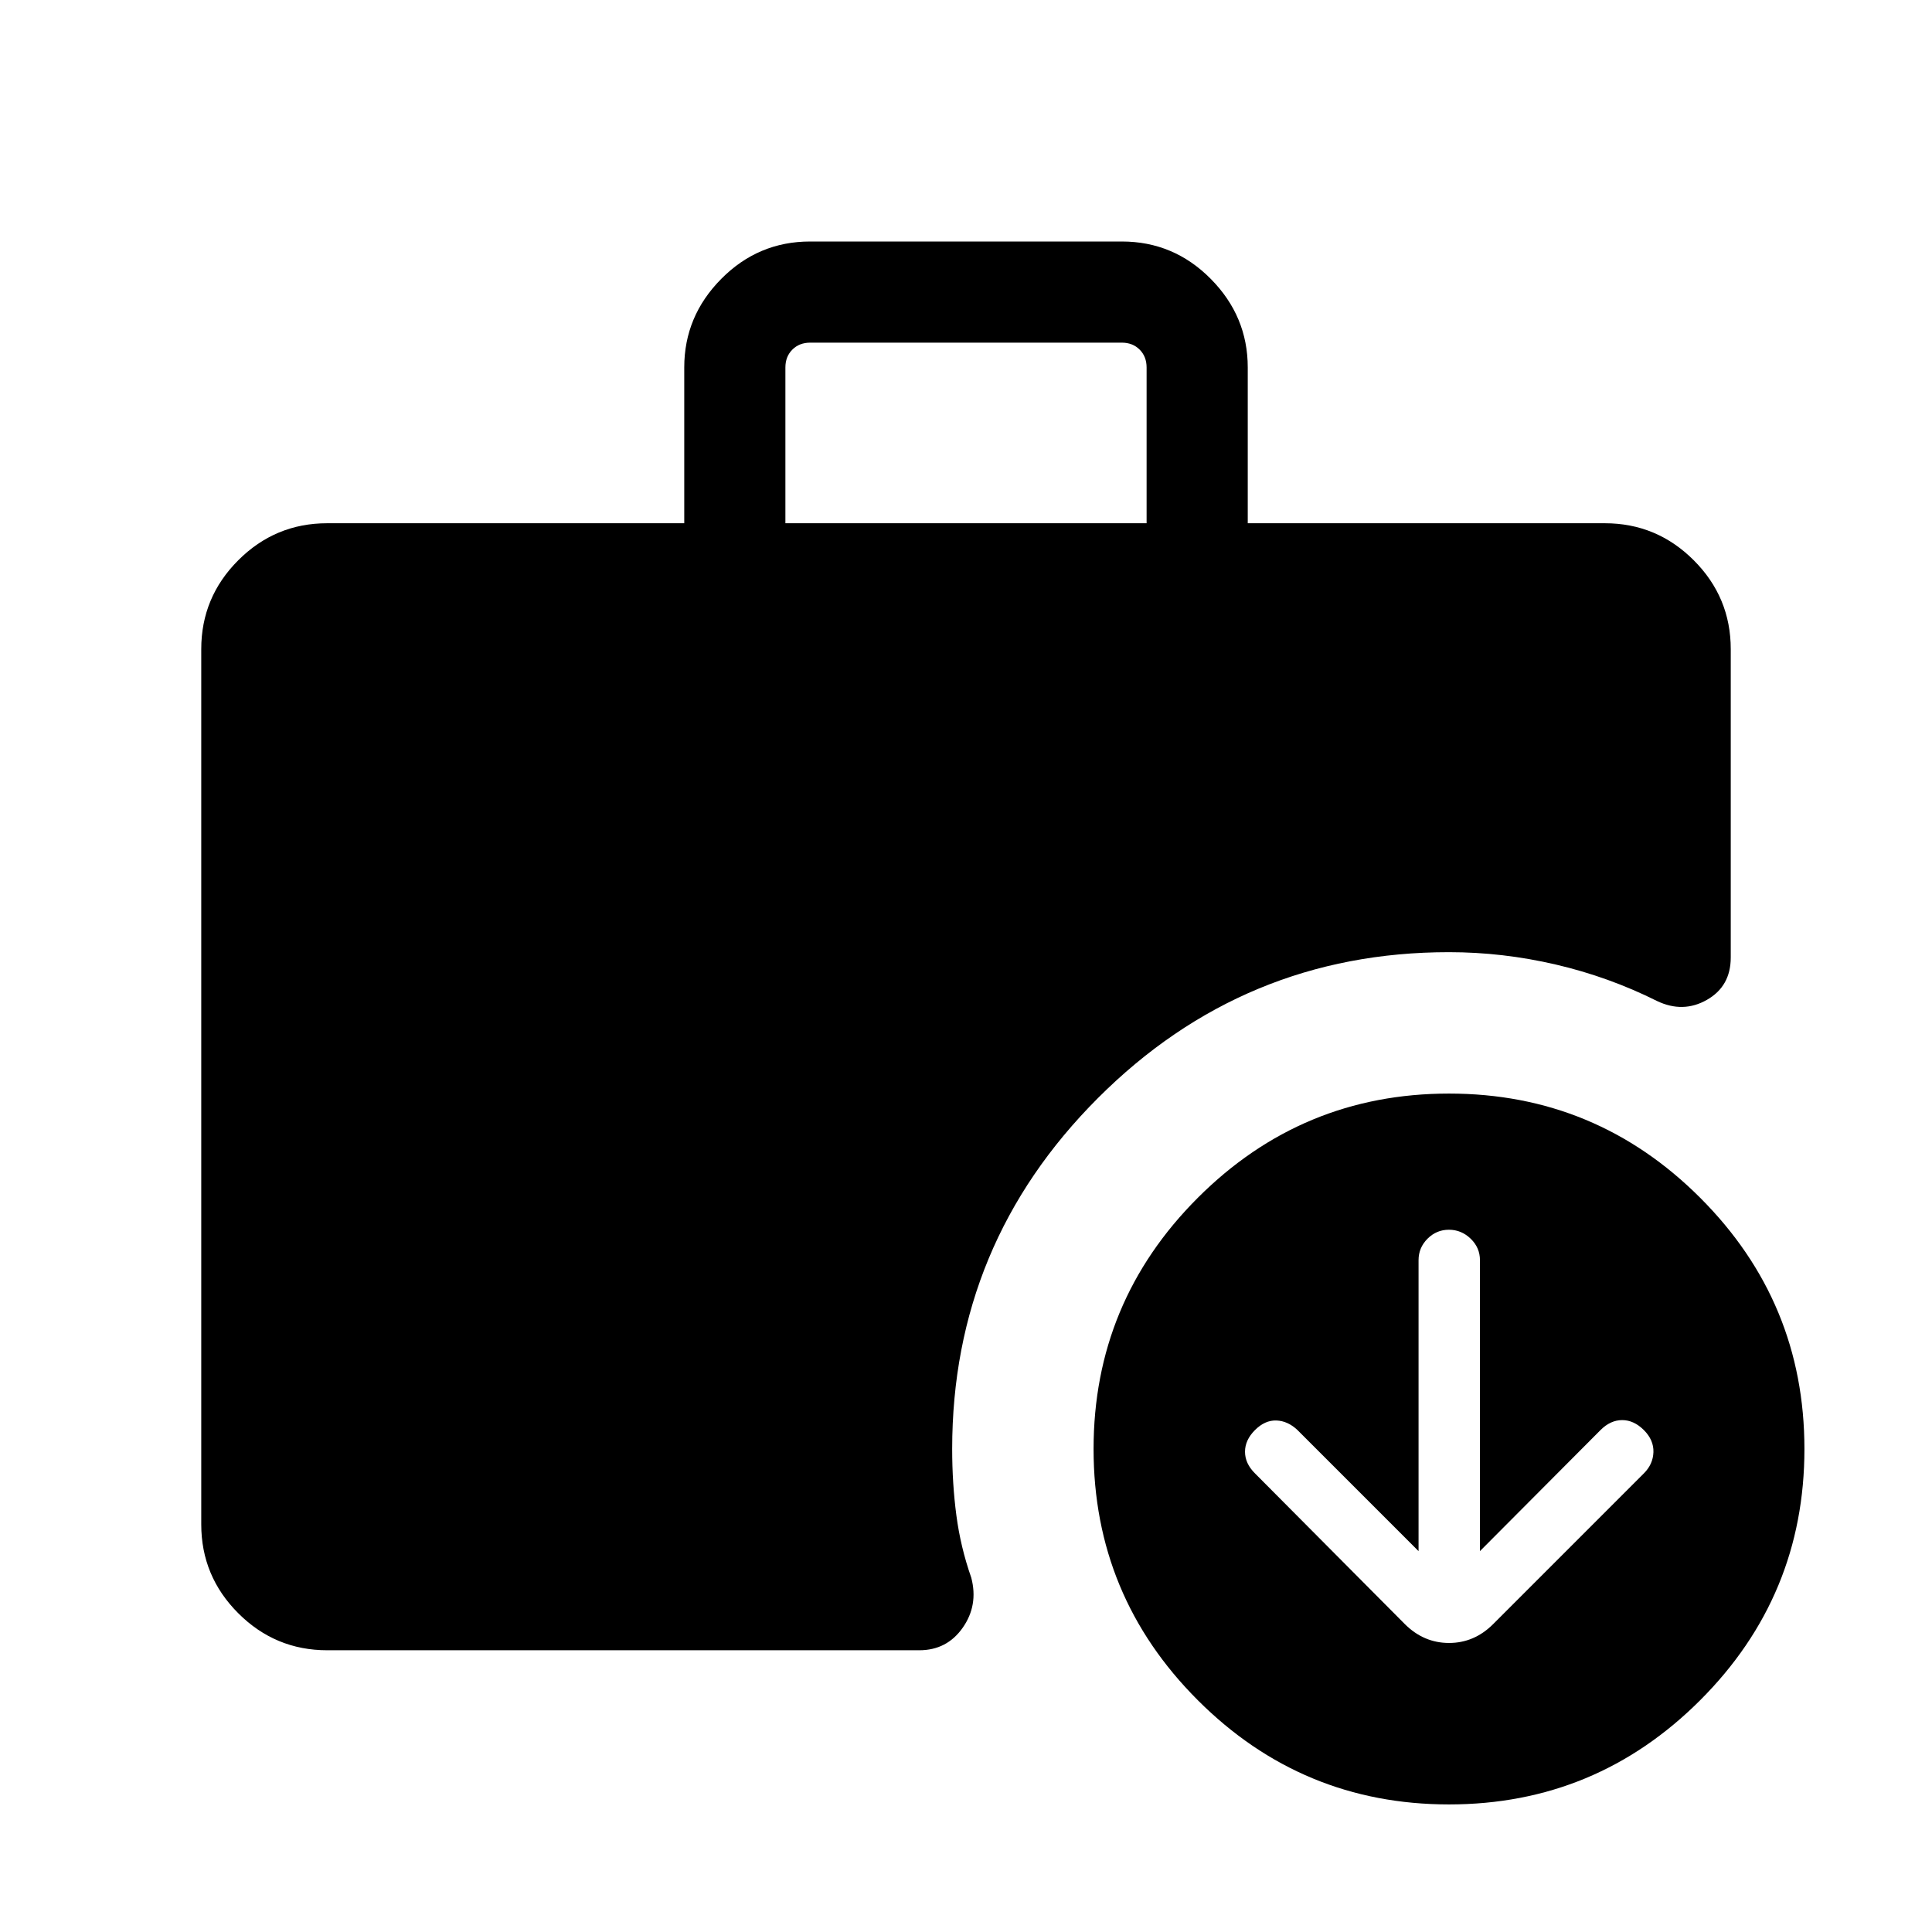 <svg xmlns="http://www.w3.org/2000/svg" viewBox="0 -960 960 960" width="32" height="32"><path d="M390.26-700h179.48v-77.43q0-5.39-3.46-8.85t-8.85-3.46H402.57q-5.39 0-8.85 3.46t-3.46 8.85V-700ZM720-63.39q-73.03 0-124.82-51.79-51.79-51.79-51.79-124.82t51.79-124.82q51.79-51.79 124.82-51.79t124.82 51.79q51.79 51.79 51.79 124.82t-51.79 124.82Q793.03-63.39 720-63.39ZM162.57-140q-25.79 0-44.18-18.39T100-202.57v-434.86q0-25.79 18.39-44.18T162.57-700H340v-77.43q0-25.44 18.39-44Q376.78-840 402.57-840h154.86q25.79 0 44.18 18.57 18.39 18.56 18.39 44V-700h177.43q25.79 0 44.18 18.39T860-637.43v153.2q0 14.31-11.85 21.05-11.85 6.75-24.79.57-24.03-12-50.36-18.13-26.33-6.13-53-6.13-101.94 0-174.41 72.46-72.46 72.47-72.46 174.41 0 17.13 2.08 32.92 2.07 15.8 7.41 31.03 3.59 13.69-4.26 24.87Q470.51-140 456.8-140H162.57Zm542.3-49.26-60.15-60.15q-4.82-4.56-10.5-4.76-5.68-.19-10.63 4.76-4.95 4.95-4.95 10.77 0 5.82 4.91 10.71l74.53 74.96q9.4 9.35 21.94 9.35 12.54 0 21.9-9.35l74.95-74.96q4.51-4.51 4.71-10.52.19-6.01-4.76-10.96-4.95-4.95-10.77-4.95-5.82 0-10.77 4.95l-59.9 60.15v-144.56q0-6.21-4.61-10.67-4.62-4.46-10.81-4.46t-10.64 4.46q-4.45 4.46-4.45 10.67v144.56Z"/></svg>
